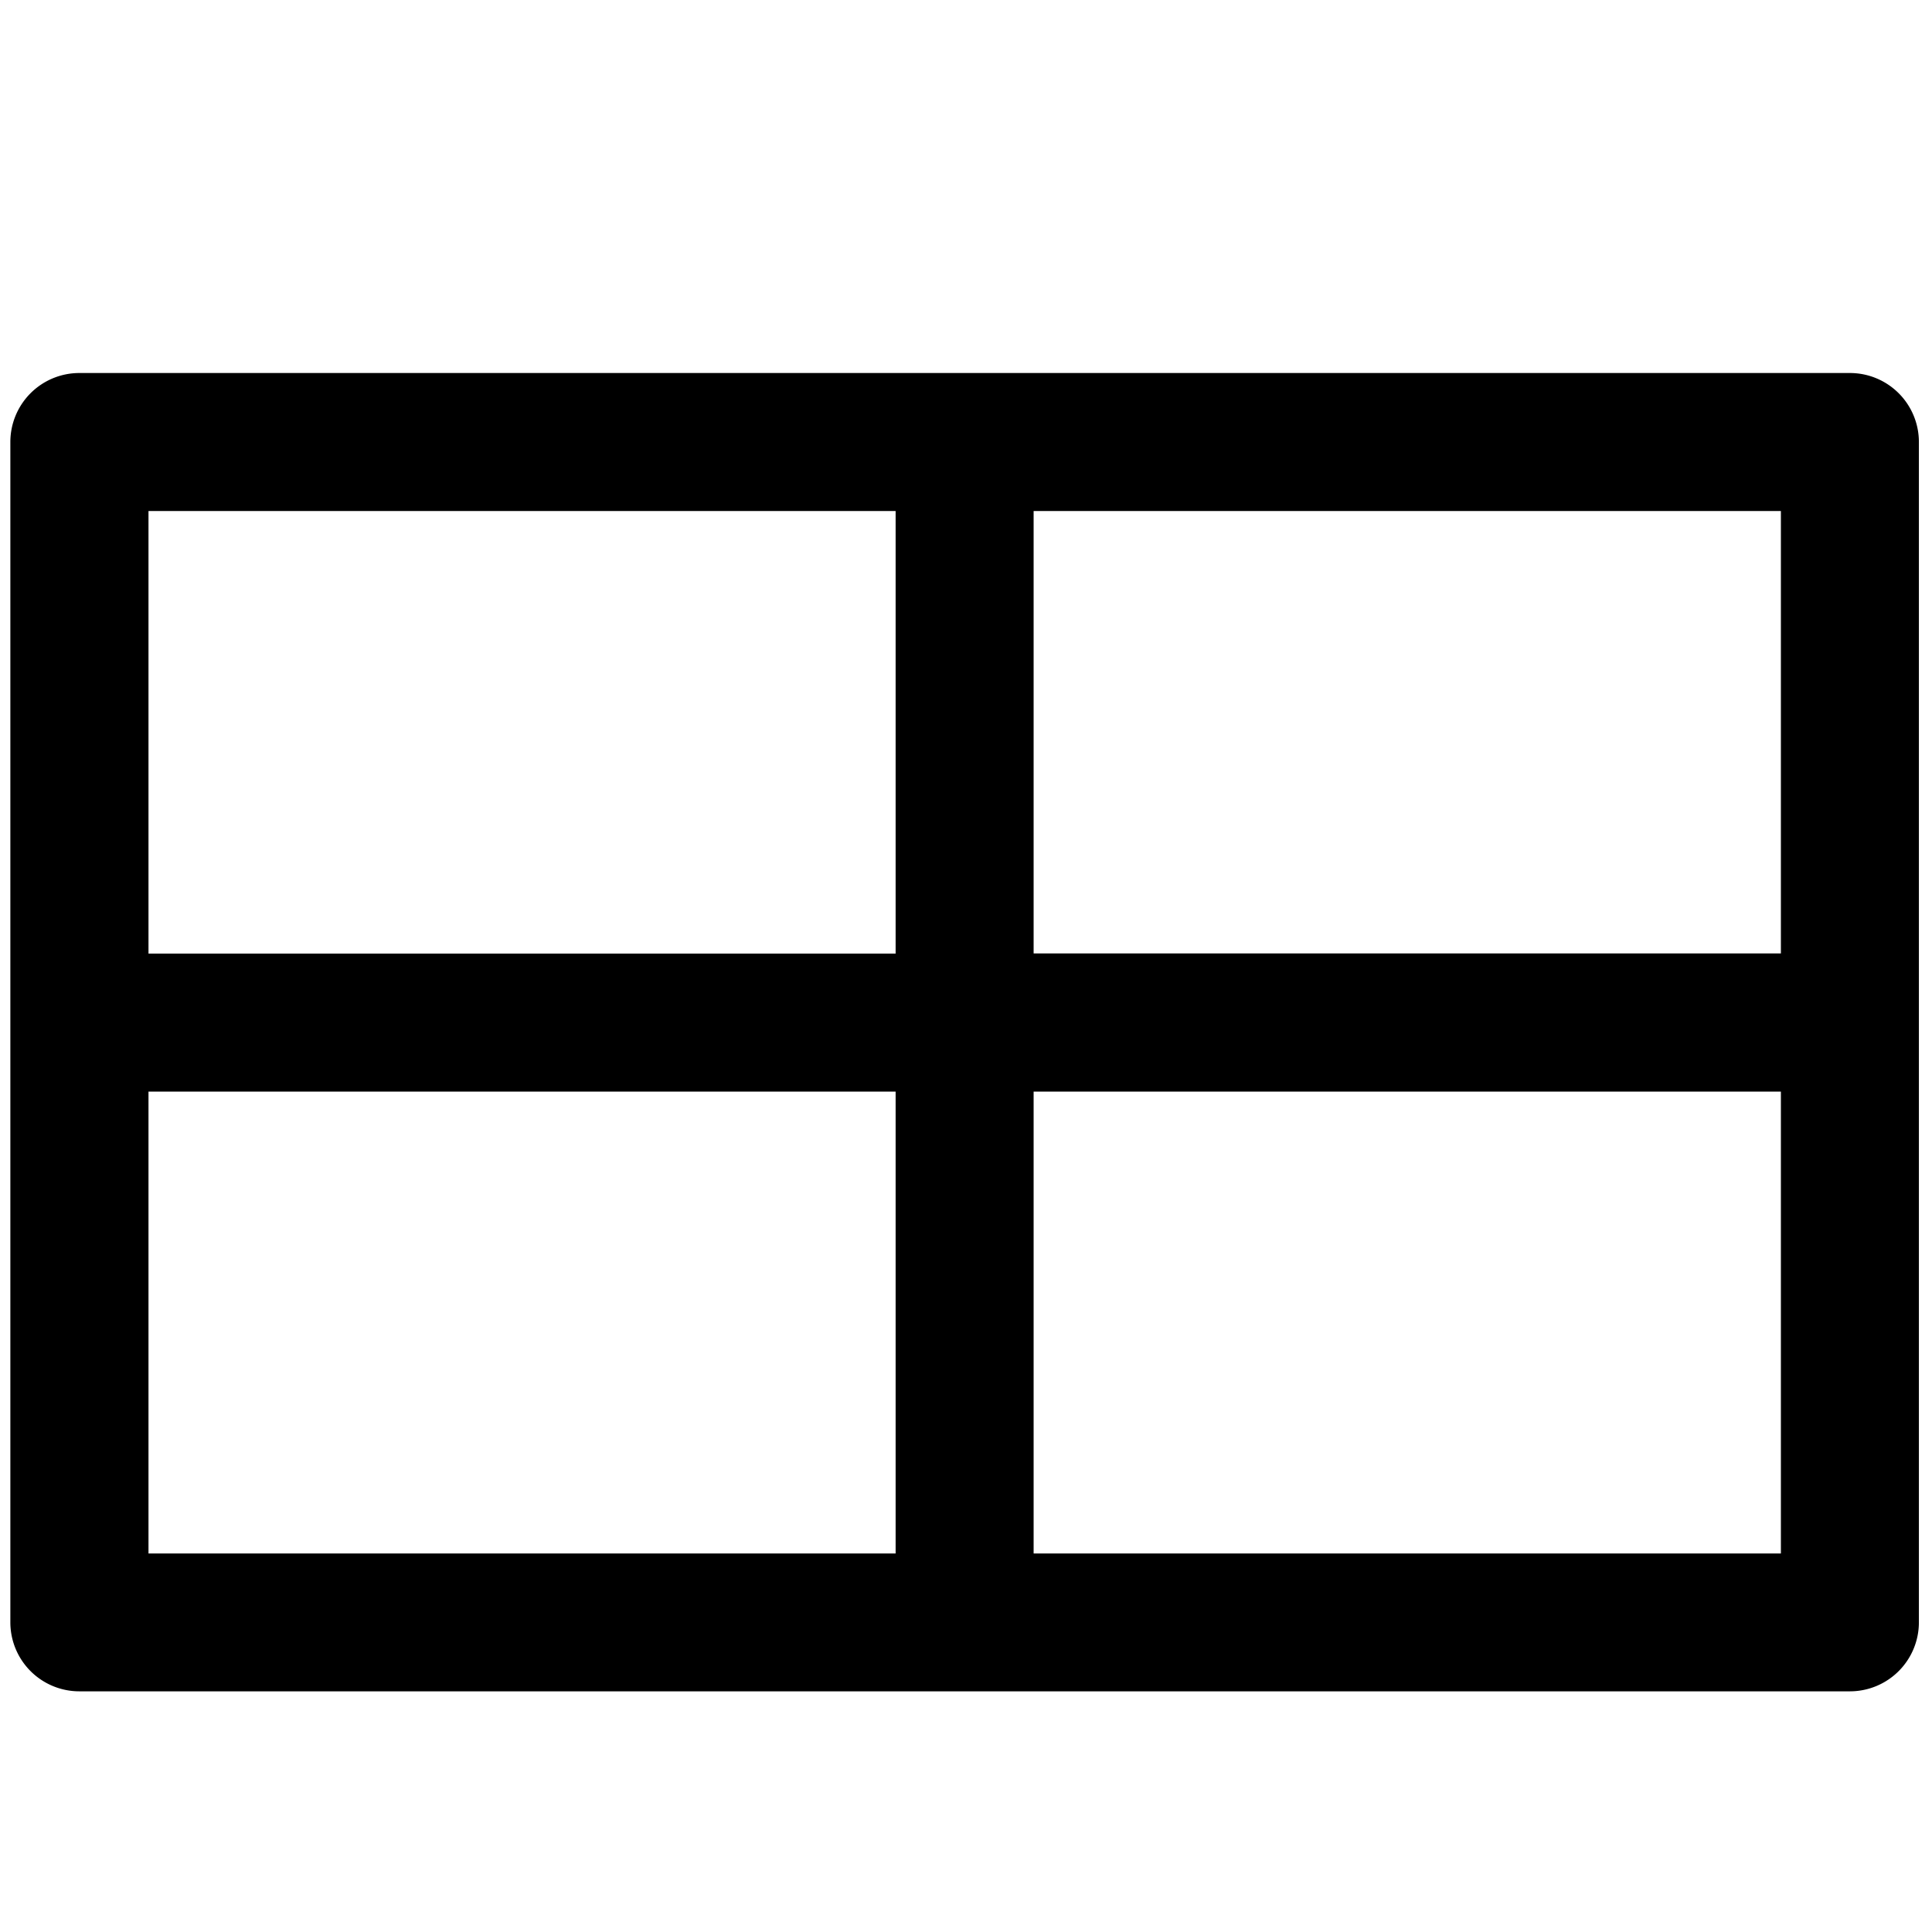 <svg data-tags="grid,layout,line channel" xmlns="http://www.w3.org/2000/svg" viewBox="0 0 14 14"><path d="M13.405 2.703H.575a.5.5 0 00-.5.5v8.553a.5.5 0 00.5.5h12.83a.5.5 0 00.5-.5V3.203a.5.5 0 00-.5-.5zm-.5 4.206H7.49V3.703h5.415zM6.49 3.703V6.91H1.076V3.703zM1.076 7.91H6.49v3.347H1.076zm6.414 3.347V7.91h5.415v3.347z"/></svg>